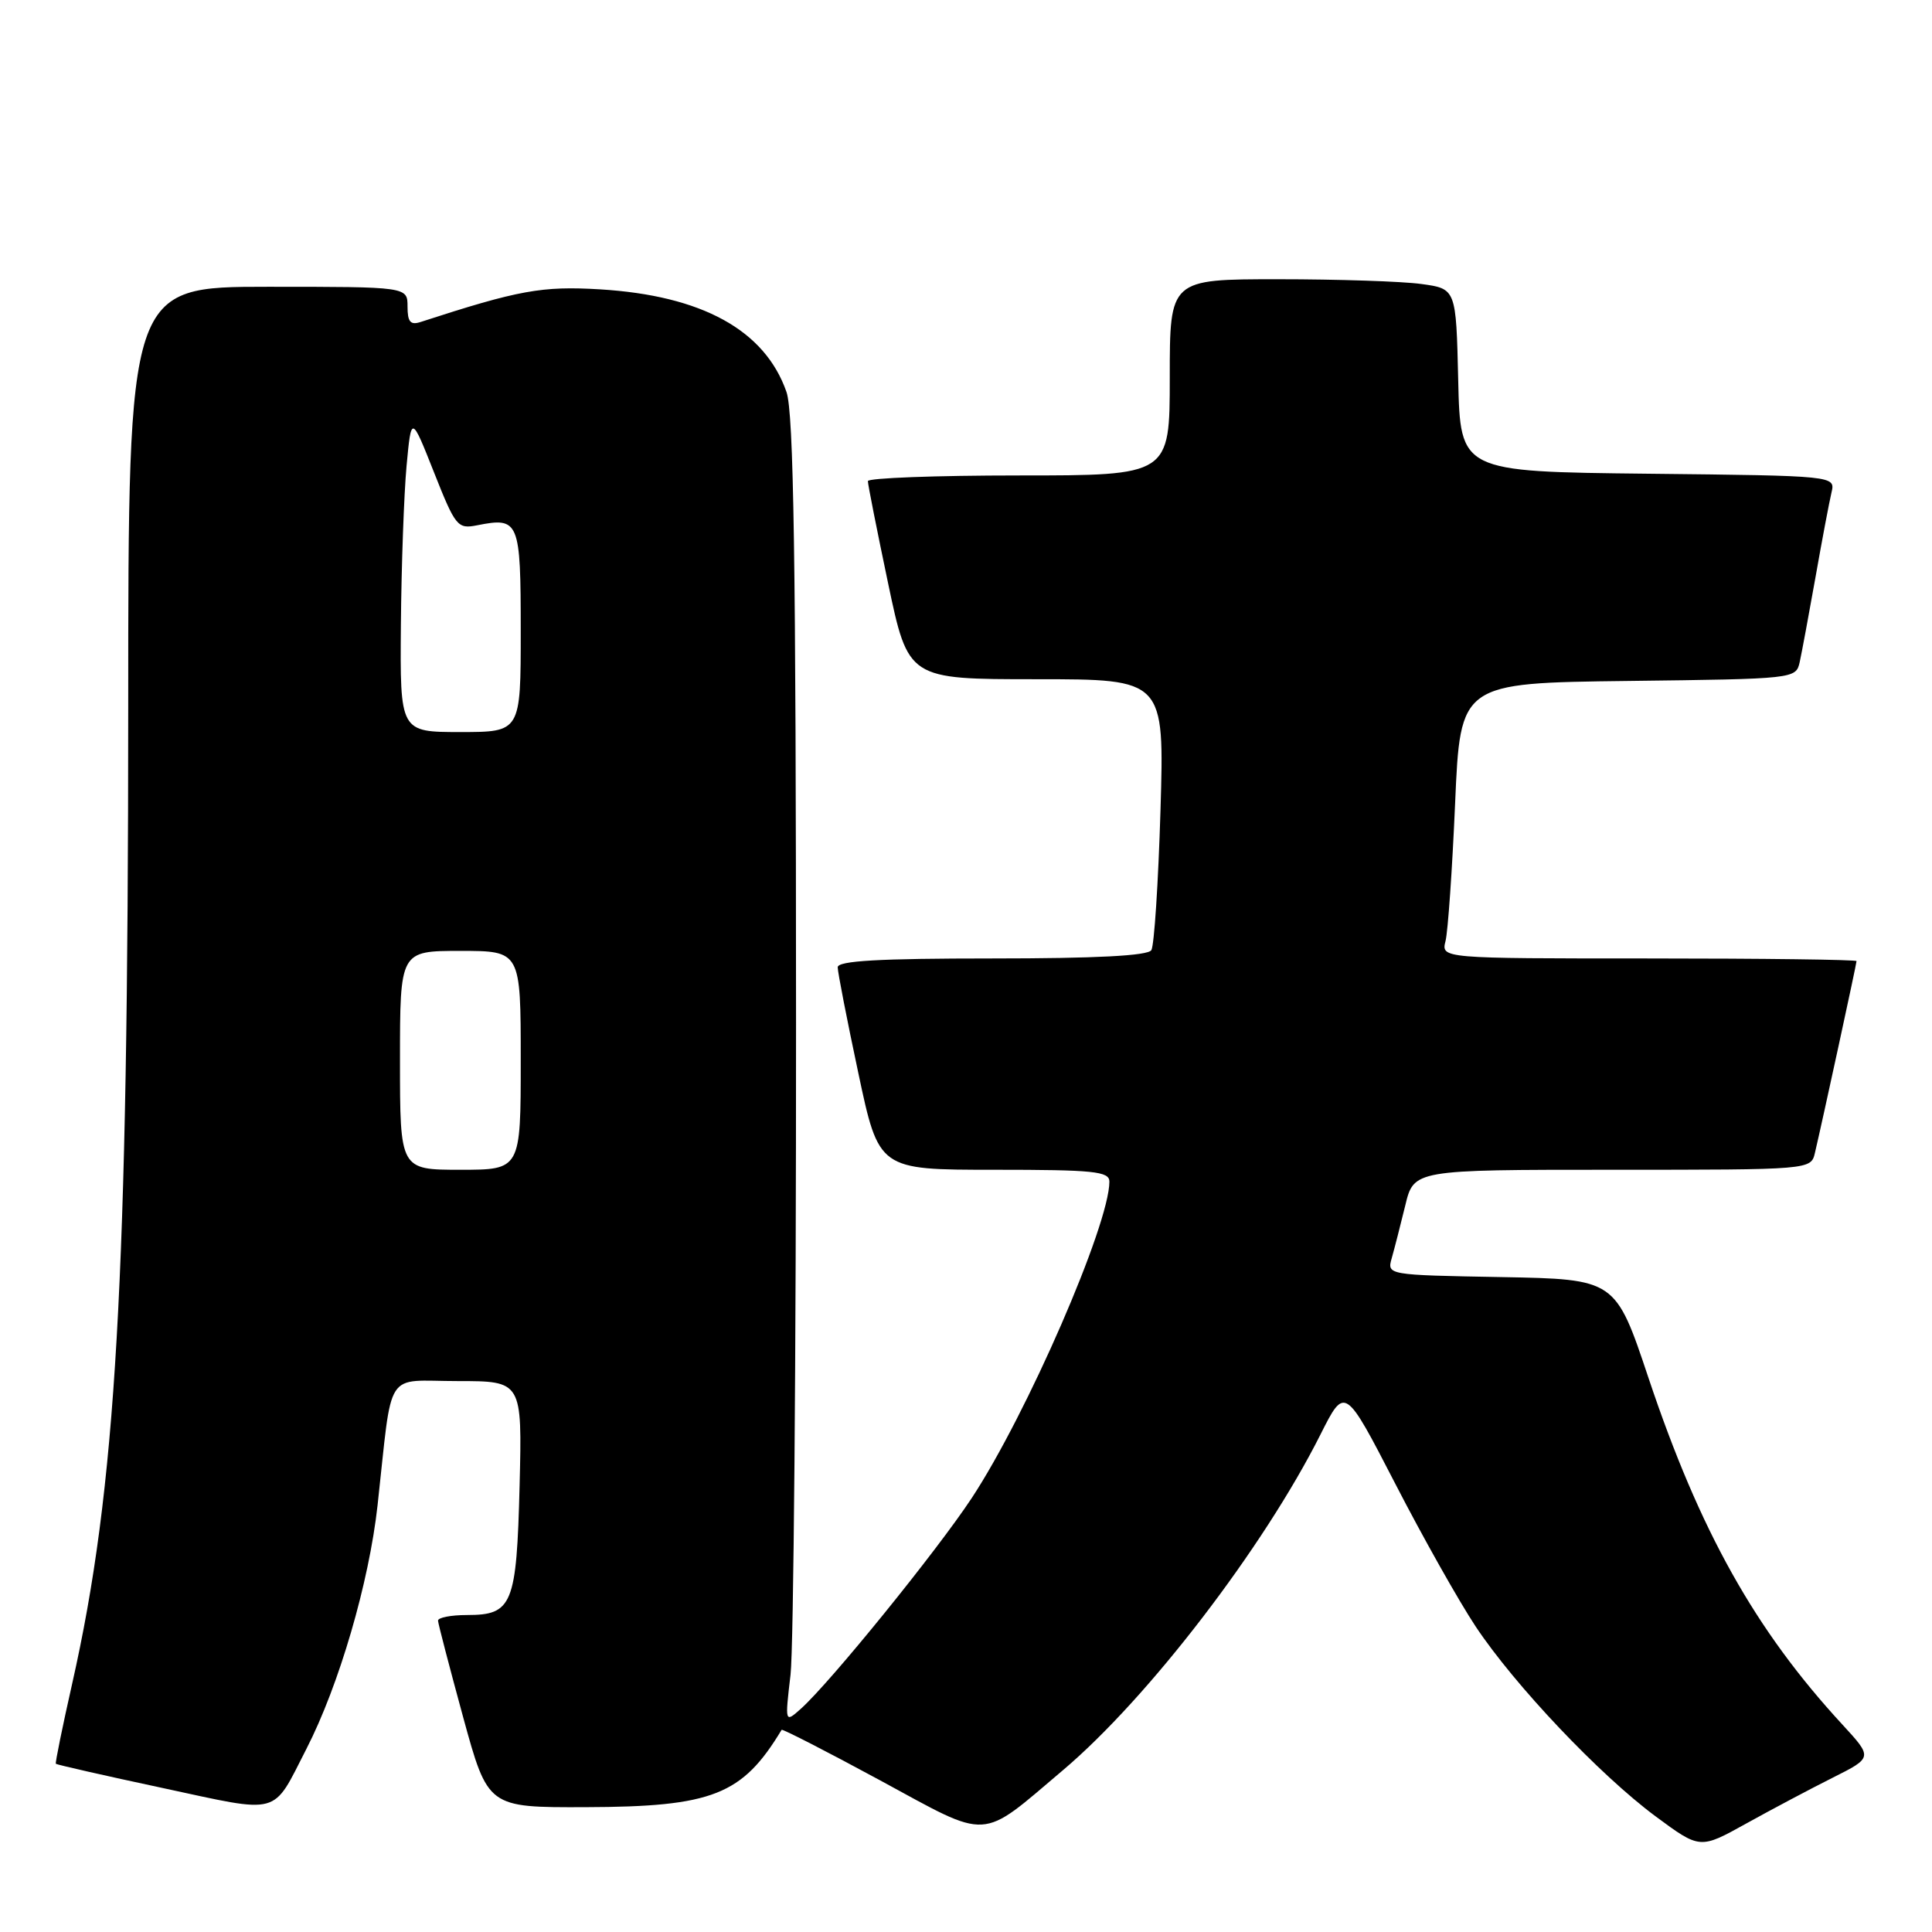 <?xml version="1.0" encoding="UTF-8" standalone="no"?>
<!DOCTYPE svg PUBLIC "-//W3C//DTD SVG 1.1//EN" "http://www.w3.org/Graphics/SVG/1.1/DTD/svg11.dtd" >
<svg xmlns="http://www.w3.org/2000/svg" xmlns:xlink="http://www.w3.org/1999/xlink" version="1.1" viewBox="0 0 256 256">
 <g >
 <path fill="currentColor"
d=" M 242.83 235.56 C 248.15 232.89 248.15 232.89 244.15 228.54 C 232.55 215.97 225.23 202.87 218.44 182.60 C 214.06 169.50 214.06 169.50 198.92 169.22 C 183.81 168.95 183.78 168.94 184.41 166.72 C 184.76 165.50 185.56 162.36 186.20 159.75 C 187.34 155.00 187.34 155.00 213.65 155.00 C 239.96 155.00 239.96 155.00 240.49 152.75 C 241.45 148.69 246.00 127.71 246.00 127.35 C 246.00 127.16 233.62 127.00 218.48 127.00 C 190.96 127.00 190.96 127.00 191.54 124.69 C 191.86 123.43 192.43 115.21 192.81 106.44 C 193.50 90.50 193.50 90.50 215.74 90.23 C 237.82 89.96 237.97 89.95 238.47 87.73 C 238.74 86.50 239.68 81.45 240.56 76.50 C 241.43 71.55 242.39 66.50 242.68 65.27 C 243.21 63.04 243.21 63.04 218.35 62.77 C 193.50 62.50 193.50 62.50 193.22 50.38 C 192.94 38.26 192.94 38.26 188.33 37.63 C 185.80 37.28 177.26 37.00 169.36 37.00 C 155.00 37.00 155.00 37.00 155.00 50.00 C 155.00 63.00 155.00 63.00 135.00 63.00 C 124.00 63.00 115.00 63.34 115.00 63.75 C 114.99 64.16 116.20 70.24 117.67 77.25 C 120.35 90.00 120.35 90.00 137.32 90.00 C 154.29 90.00 154.29 90.00 153.77 107.40 C 153.48 116.97 152.94 125.29 152.56 125.90 C 152.10 126.64 145.26 127.00 131.44 127.00 C 116.48 127.00 111.00 127.31 111.00 128.17 C 111.00 128.82 112.23 135.12 113.73 142.17 C 116.45 155.00 116.45 155.00 131.73 155.00 C 144.95 155.00 147.00 155.21 147.00 156.57 C 147.00 162.28 136.06 187.42 128.76 198.50 C 124.10 205.56 110.06 222.88 106.13 226.41 C 104.00 228.31 104.00 228.31 104.75 221.91 C 105.16 218.38 105.49 179.50 105.48 135.50 C 105.47 74.13 105.17 54.67 104.21 51.93 C 101.35 43.74 93.01 39.16 79.50 38.34 C 71.81 37.88 68.73 38.44 55.75 42.66 C 54.38 43.11 54.00 42.66 54.00 40.62 C 54.00 38.00 54.00 38.00 35.50 38.00 C 17.00 38.00 17.00 38.00 16.99 93.75 C 16.98 169.85 15.40 197.23 9.56 223.11 C 8.27 228.82 7.30 233.60 7.40 233.71 C 7.51 233.83 13.87 235.28 21.55 236.92 C 37.37 240.32 36.01 240.69 40.60 231.74 C 44.93 223.30 48.90 209.70 50.03 199.45 C 52.06 181.07 50.82 183.00 60.64 183.00 C 69.19 183.00 69.19 183.00 68.85 196.85 C 68.45 212.65 67.90 214.00 61.88 214.00 C 59.74 214.00 58.02 214.34 58.04 214.75 C 58.06 215.16 59.56 220.90 61.36 227.50 C 64.65 239.50 64.65 239.50 77.57 239.46 C 94.42 239.41 98.36 237.85 103.57 229.21 C 103.66 229.06 109.52 232.06 116.59 235.89 C 131.35 243.90 129.70 243.99 140.88 234.53 C 152.15 224.99 167.43 205.07 174.97 190.08 C 178.20 183.66 178.20 183.66 184.87 196.58 C 188.53 203.69 193.33 212.20 195.52 215.50 C 200.70 223.30 211.96 235.18 219.38 240.68 C 225.26 245.03 225.26 245.03 231.38 241.63 C 234.75 239.76 239.90 237.03 242.83 235.56 Z  M 53.00 140.50 C 53.00 126.00 53.00 126.00 61.00 126.00 C 69.00 126.00 69.00 126.00 69.00 140.50 C 69.00 155.00 69.00 155.00 61.00 155.00 C 53.00 155.00 53.00 155.00 53.00 140.50 Z  M 53.12 82.75 C 53.19 74.91 53.53 65.46 53.87 61.75 C 54.50 55.00 54.50 55.00 57.50 62.57 C 60.36 69.79 60.63 70.12 63.24 69.60 C 68.79 68.50 69.00 69.02 69.00 83.61 C 69.00 97.00 69.00 97.00 61.00 97.00 C 53.00 97.00 53.00 97.00 53.12 82.75 Z "/>
</g>
</svg>
